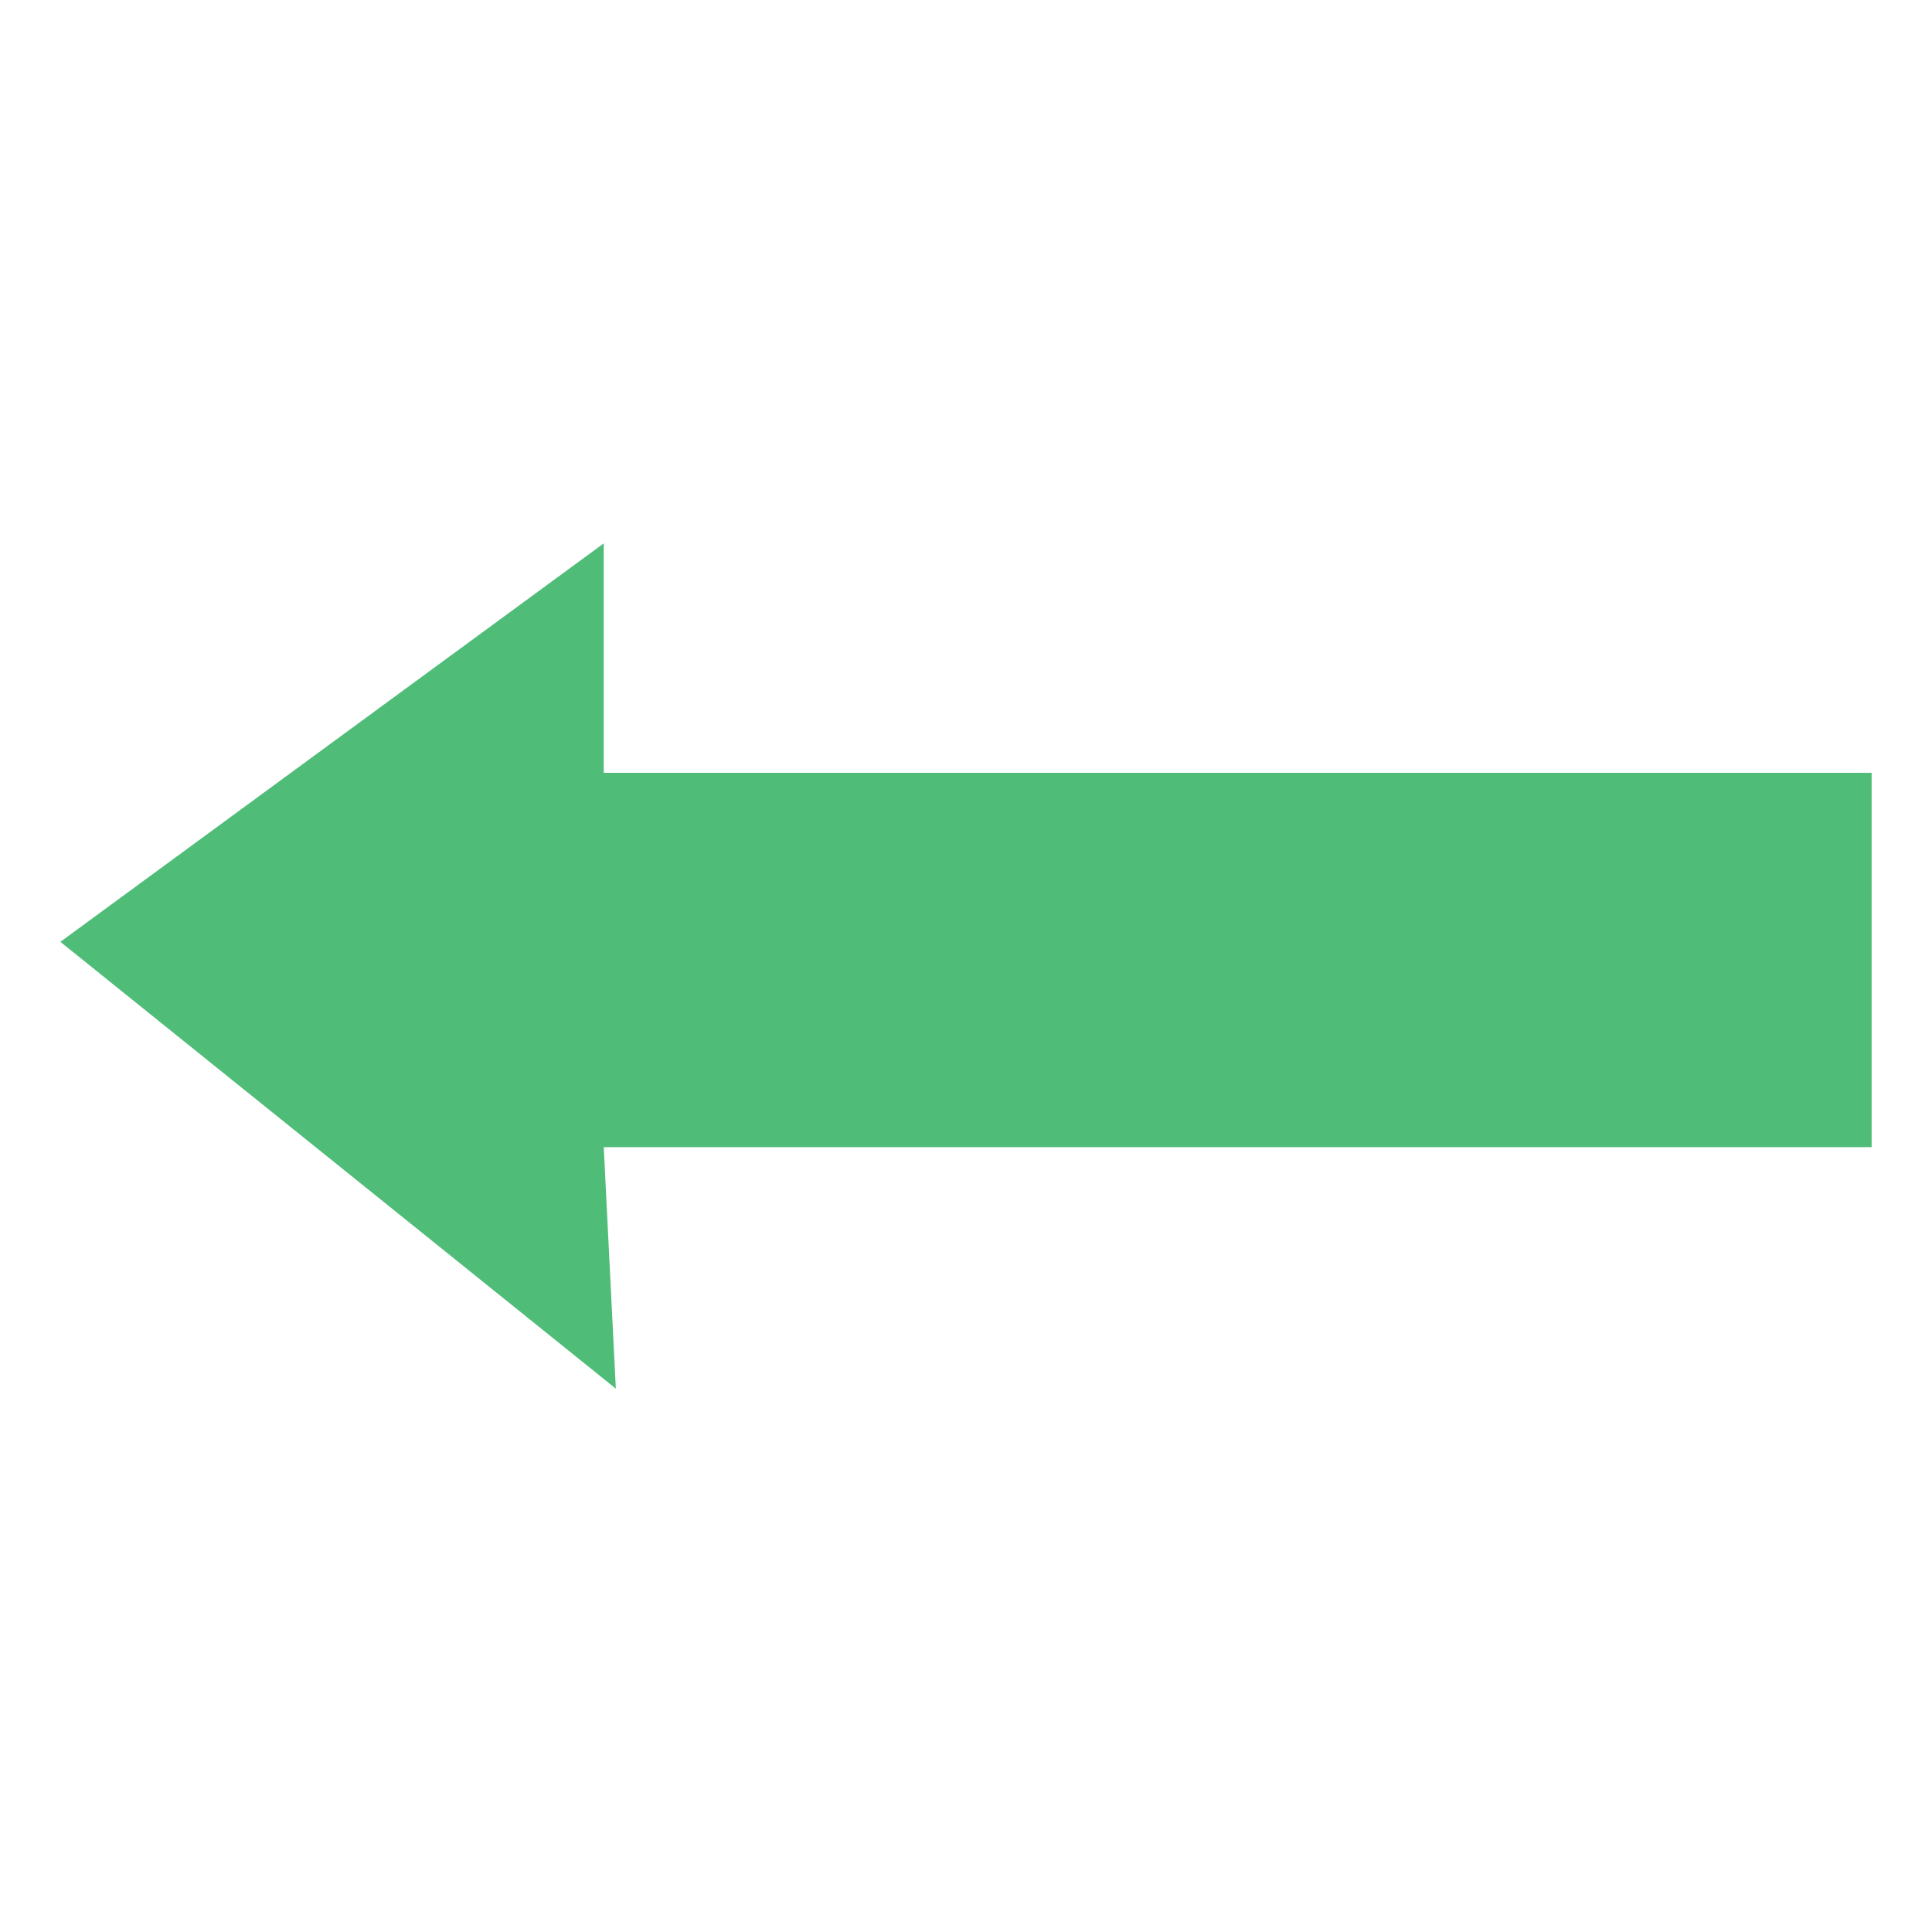 <?xml version="1.0" encoding="utf-8"?>
<!-- Generator: Adobe Illustrator 19.2.1, SVG Export Plug-In . SVG Version: 6.00 Build 0)  -->
<svg version="1.1" id="Layer_2" xmlns="http://www.w3.org/2000/svg" xmlns:xlink="http://www.w3.org/1999/xlink" x="0px" y="0px"
	 viewBox="0 0 16 16" style="enable-background:new 0 0 16 16;" xml:space="preserve">
<style type="text/css">
	.st0{fill:#4FBC78;}
	.st1{fill:none;}
</style>
<polygon class="st0" points="0.5,7.8 5.1,11.5 5,9.5 15.5,9.5 15.5,6.4 5,6.4 5,4.5 "/>
<rect class="st1" width="16" height="16"/>
</svg>
